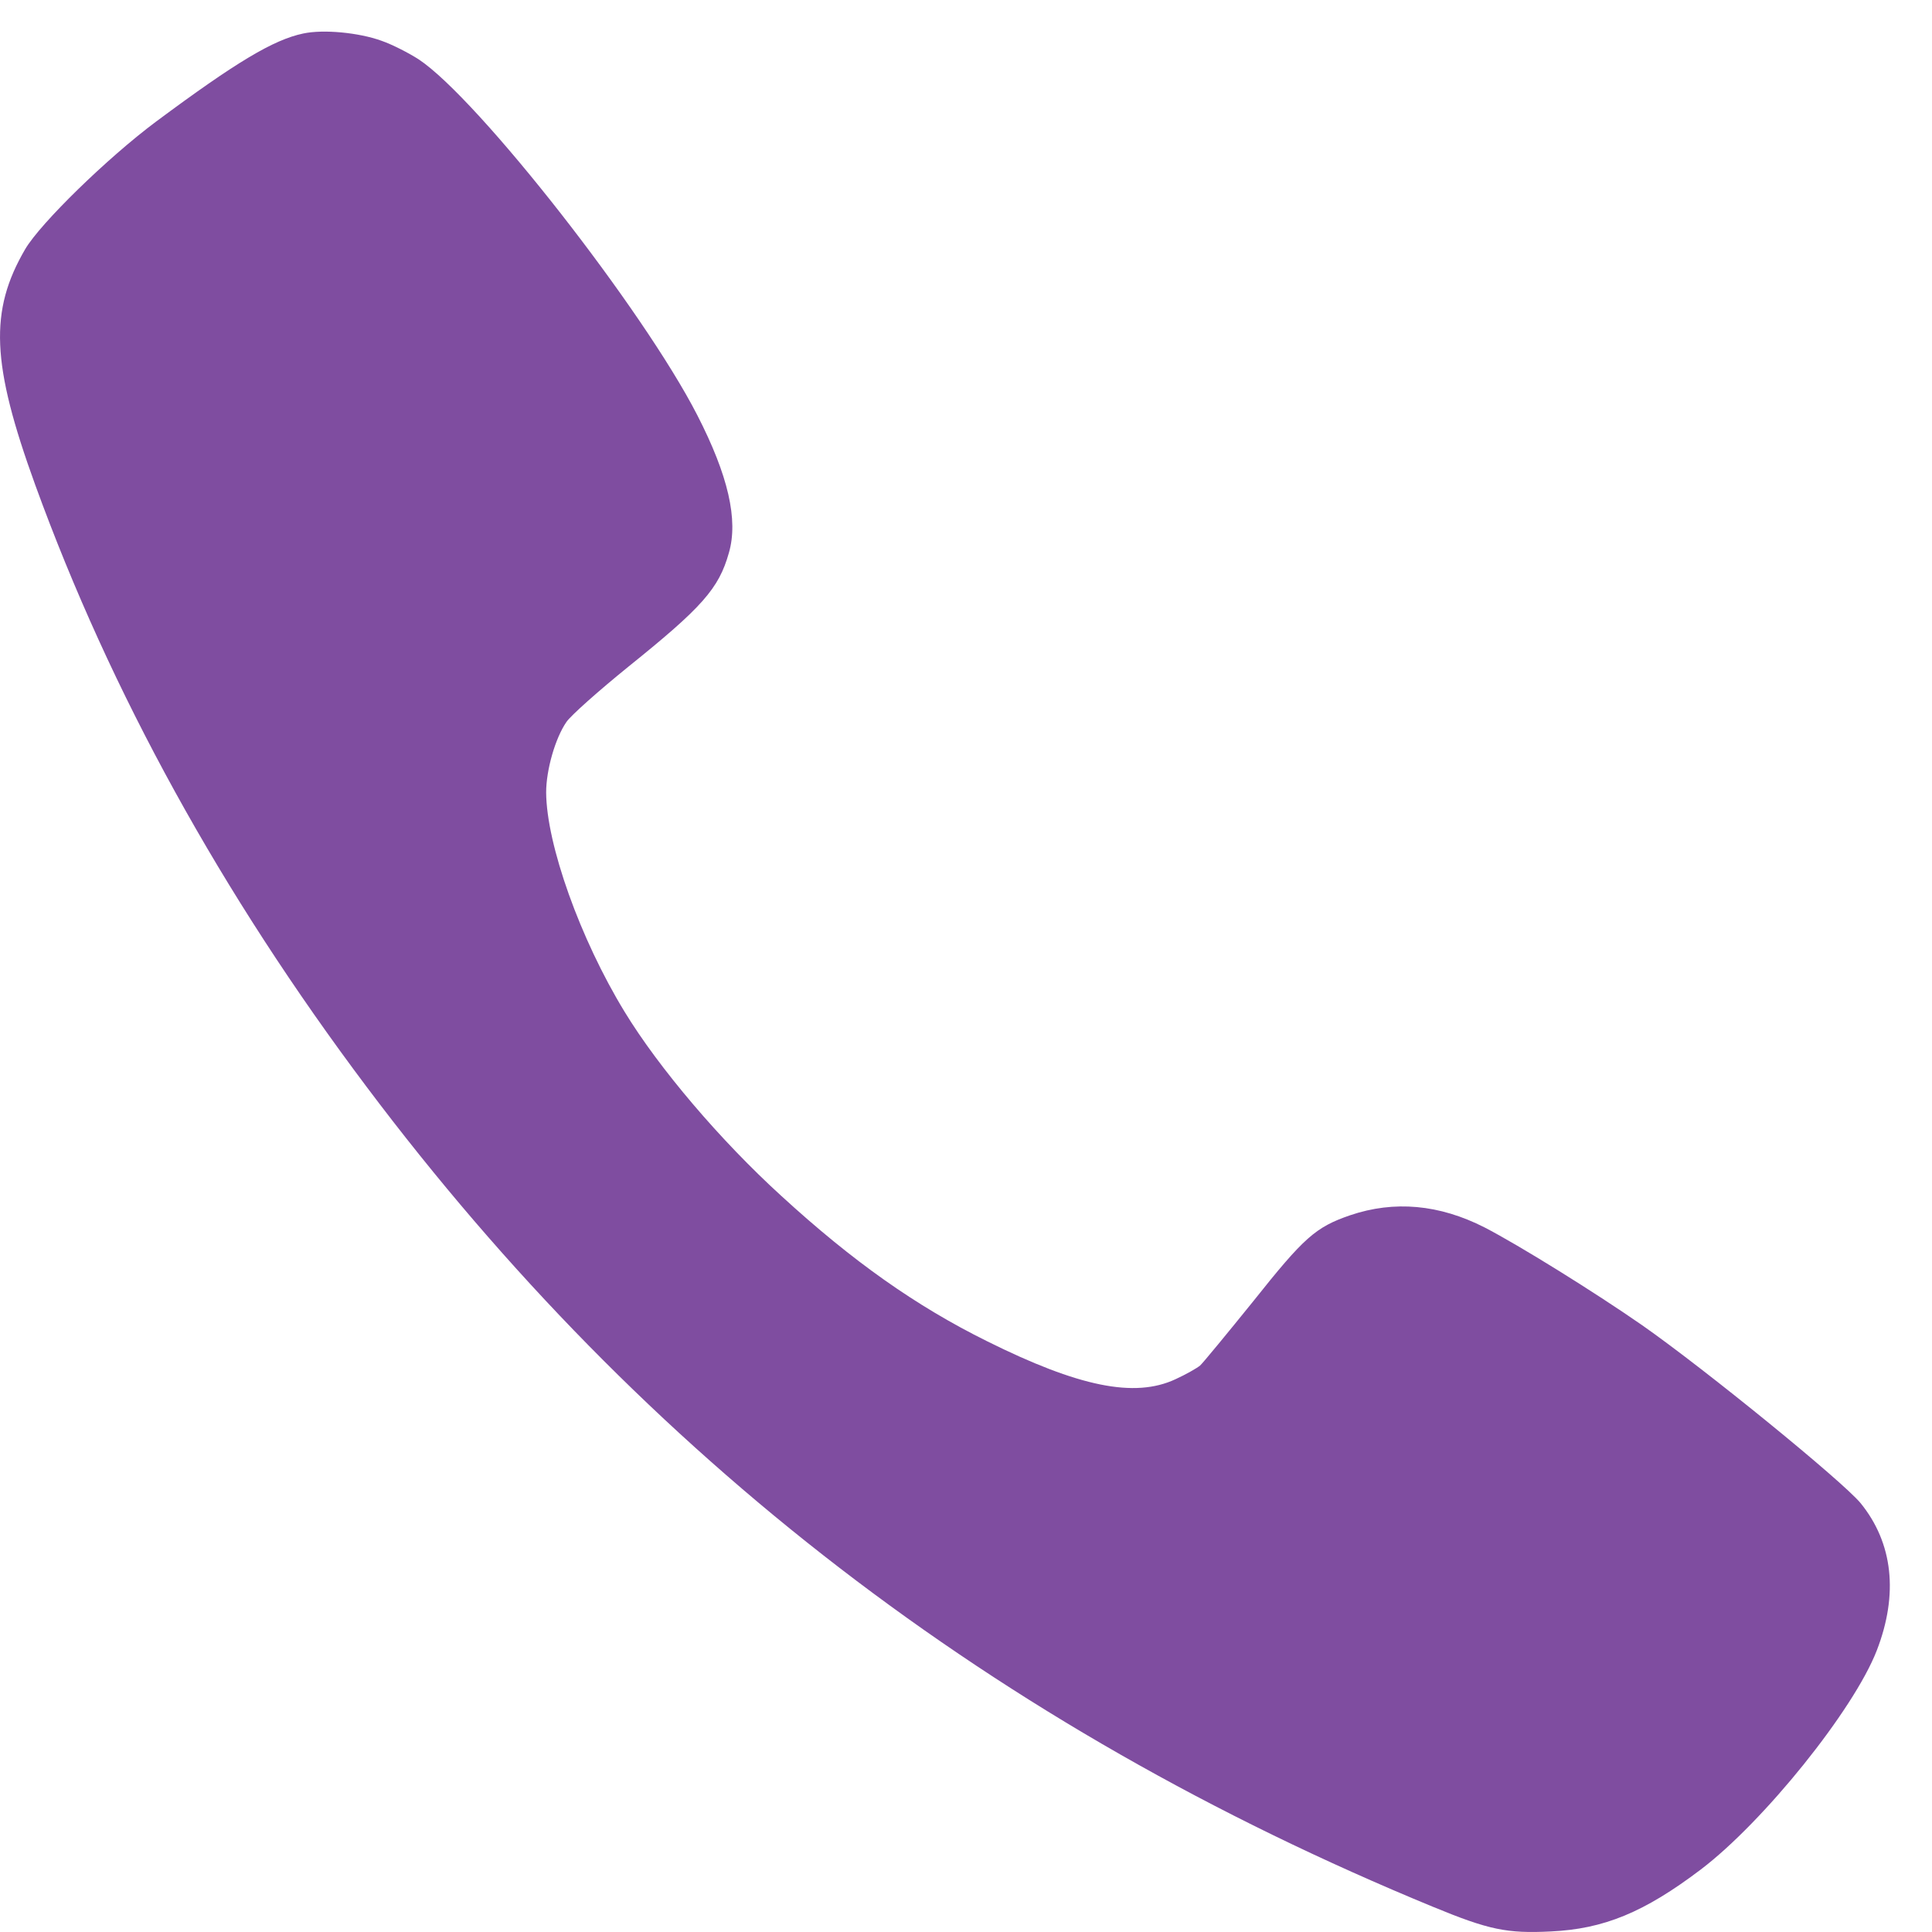 <svg width="32" height="32" viewBox="0 0 32 32" fill="none" xmlns="http://www.w3.org/2000/svg">
<path fill-rule="evenodd" clip-rule="evenodd" d="M6.315 0.674C6.496 0.736 6.775 0.88 6.936 0.984C7.918 1.634 10.655 5.131 11.549 6.876C12.061 7.873 12.232 8.612 12.072 9.159C11.906 9.748 11.632 10.058 10.406 11.044C9.915 11.442 9.455 11.85 9.382 11.958C9.196 12.227 9.046 12.754 9.046 13.125C9.051 13.988 9.61 15.553 10.344 16.756C10.913 17.691 11.932 18.889 12.941 19.808C14.125 20.893 15.17 21.631 16.349 22.215C17.865 22.969 18.791 23.16 19.468 22.845C19.639 22.767 19.82 22.664 19.877 22.618C19.928 22.571 20.327 22.086 20.761 21.549C21.599 20.495 21.79 20.325 22.364 20.128C23.094 19.881 23.839 19.948 24.589 20.33C25.158 20.624 26.399 21.394 27.201 21.951C28.256 22.69 30.511 24.529 30.816 24.895C31.354 25.556 31.447 26.403 31.085 27.338C30.702 28.324 29.213 30.173 28.173 30.963C27.232 31.676 26.564 31.95 25.685 31.991C24.961 32.027 24.661 31.965 23.735 31.583C16.473 28.593 10.675 24.131 6.072 18.001C3.667 14.799 1.836 11.478 0.584 8.033C-0.145 6.024 -0.181 5.151 0.419 4.124C0.677 3.69 1.779 2.616 2.581 2.017C3.915 1.025 4.531 0.658 5.022 0.555C5.358 0.483 5.943 0.54 6.315 0.674V0.674Z" fill="#7F4DA0"/>
</svg>
